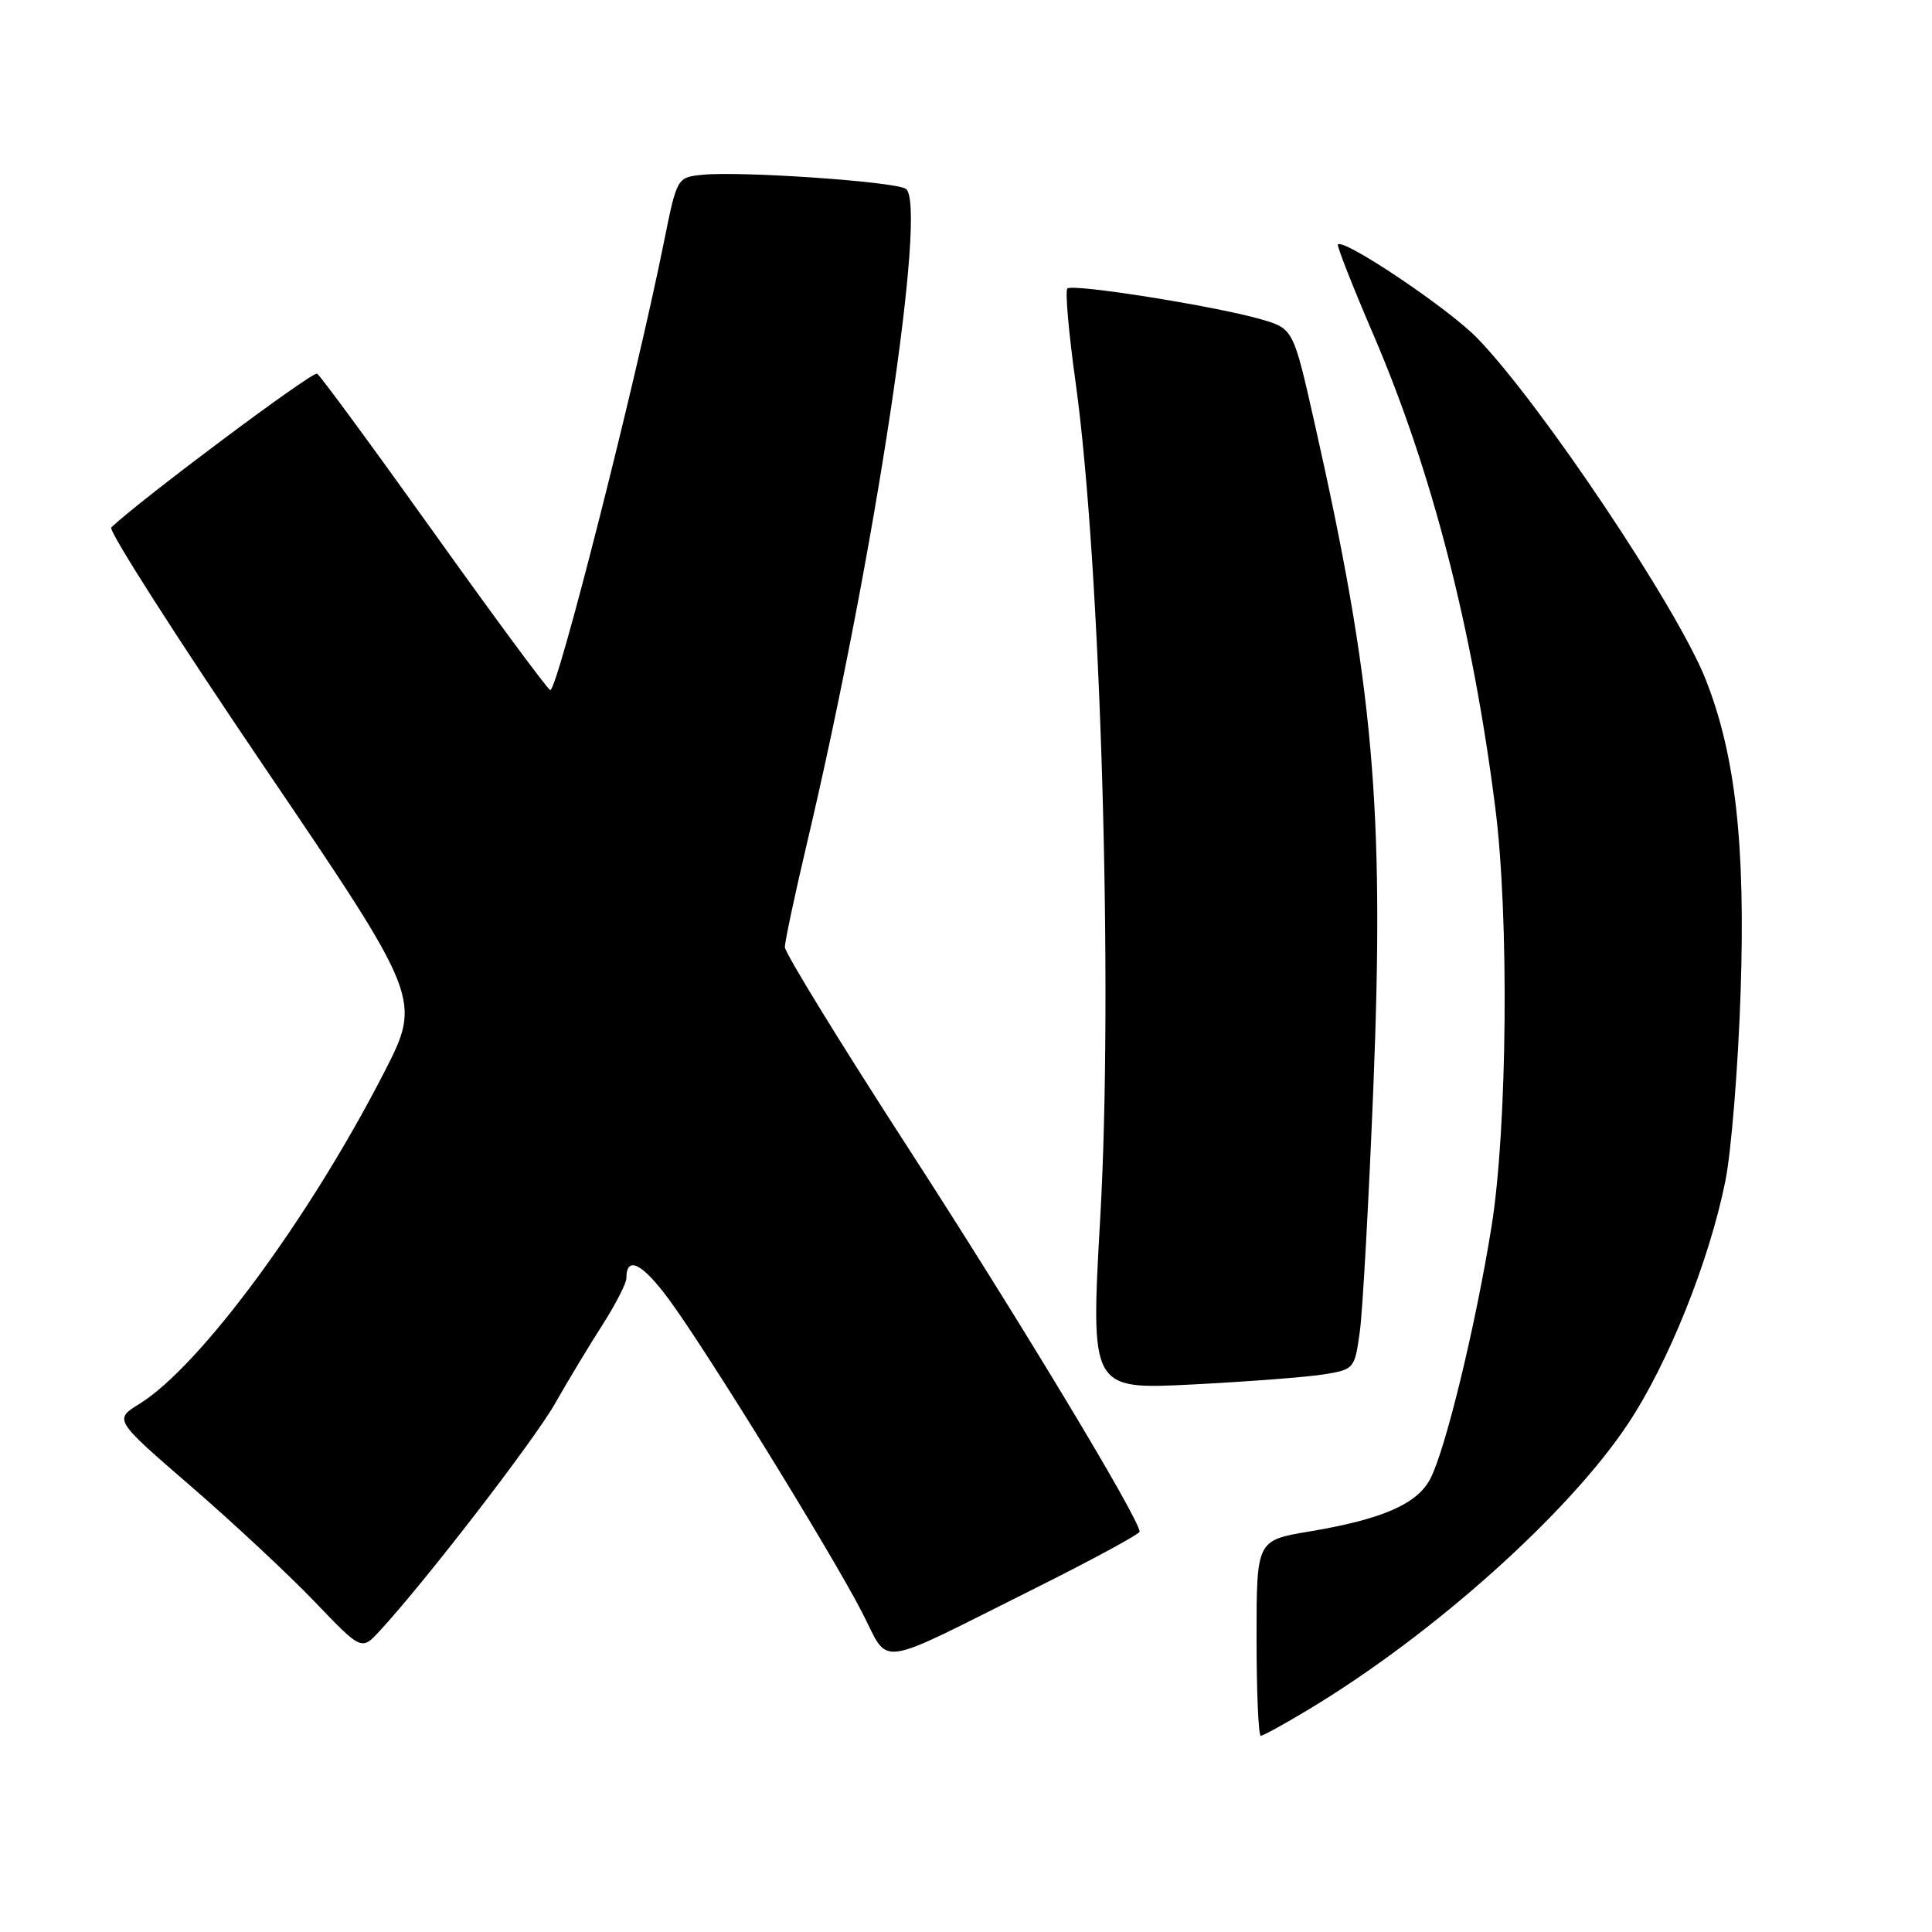 <?xml version="1.0" encoding="UTF-8" standalone="no"?>
<!DOCTYPE svg PUBLIC "-//W3C//DTD SVG 1.1//EN" "http://www.w3.org/Graphics/SVG/1.1/DTD/svg11.dtd" >
<svg xmlns="http://www.w3.org/2000/svg" xmlns:xlink="http://www.w3.org/1999/xlink" version="1.1" viewBox="0 0 256 256">
 <g >
 <path fill="currentColor"
d=" M 173.44 226.49 C 189.89 216.59 207.83 200.54 215.72 188.66 C 221.03 180.68 226.45 167.18 228.60 156.59 C 229.40 152.69 230.31 141.40 230.64 131.50 C 231.29 111.93 229.97 100.07 226.02 90.05 C 222.28 80.56 204.11 53.41 195.71 44.77 C 191.93 40.88 178.09 31.58 177.28 32.39 C 177.11 32.55 179.25 37.99 182.03 44.46 C 189.74 62.44 195.12 83.32 198.13 107.00 C 199.98 121.51 199.73 149.44 197.64 162.50 C 195.53 175.63 191.56 192.02 189.53 195.93 C 187.80 199.29 183.16 201.31 173.50 202.93 C 166.50 204.10 166.50 204.10 166.50 217.05 C 166.50 224.17 166.75 230.00 167.06 230.00 C 167.37 230.00 170.24 228.42 173.44 226.49 Z  M 137.25 210.41 C 144.81 206.63 151.00 203.27 151.00 202.95 C 151.00 201.29 134.88 174.56 120.39 152.19 C 111.38 138.27 104.00 126.26 104.00 125.50 C 104.00 124.75 105.31 118.59 106.91 111.81 C 115.92 73.67 122.99 26.85 120.01 25.01 C 118.46 24.05 98.13 22.65 93.10 23.16 C 89.70 23.50 89.70 23.50 87.95 32.19 C 84.15 51.03 73.75 91.96 72.90 91.44 C 72.40 91.13 65.42 81.68 57.39 70.43 C 49.36 59.19 42.44 49.77 42.02 49.51 C 41.43 49.15 18.69 66.14 14.74 69.89 C 14.33 70.29 23.42 84.51 34.94 101.50 C 55.88 132.39 55.88 132.39 50.88 142.14 C 40.94 161.49 26.49 181.06 18.49 186.01 C 15.09 188.11 15.09 188.11 25.30 196.94 C 30.91 201.79 38.29 208.68 41.70 212.24 C 47.90 218.72 47.90 218.72 50.31 216.11 C 56.35 209.57 70.69 190.97 73.53 186.00 C 75.25 182.97 78.09 178.27 79.83 175.55 C 81.57 172.83 83.00 170.05 83.00 169.36 C 83.00 166.32 85.11 167.39 88.66 172.21 C 93.62 178.95 110.01 205.50 114.20 213.59 C 118.00 220.92 115.52 221.26 137.25 210.41 Z  M 175.50 182.10 C 179.42 181.46 179.51 181.35 180.18 176.47 C 180.56 173.74 181.37 159.12 181.98 144.00 C 183.46 107.04 182.02 90.75 174.18 56.03 C 171.37 43.55 171.37 43.55 167.06 42.30 C 161.03 40.56 142.11 37.55 141.43 38.23 C 141.12 38.54 141.61 44.13 142.52 50.65 C 145.85 74.60 147.52 130.90 145.79 161.32 C 144.50 184.13 144.50 184.13 158.00 183.45 C 165.43 183.07 173.30 182.46 175.50 182.10 Z "/>
</g>
</svg>